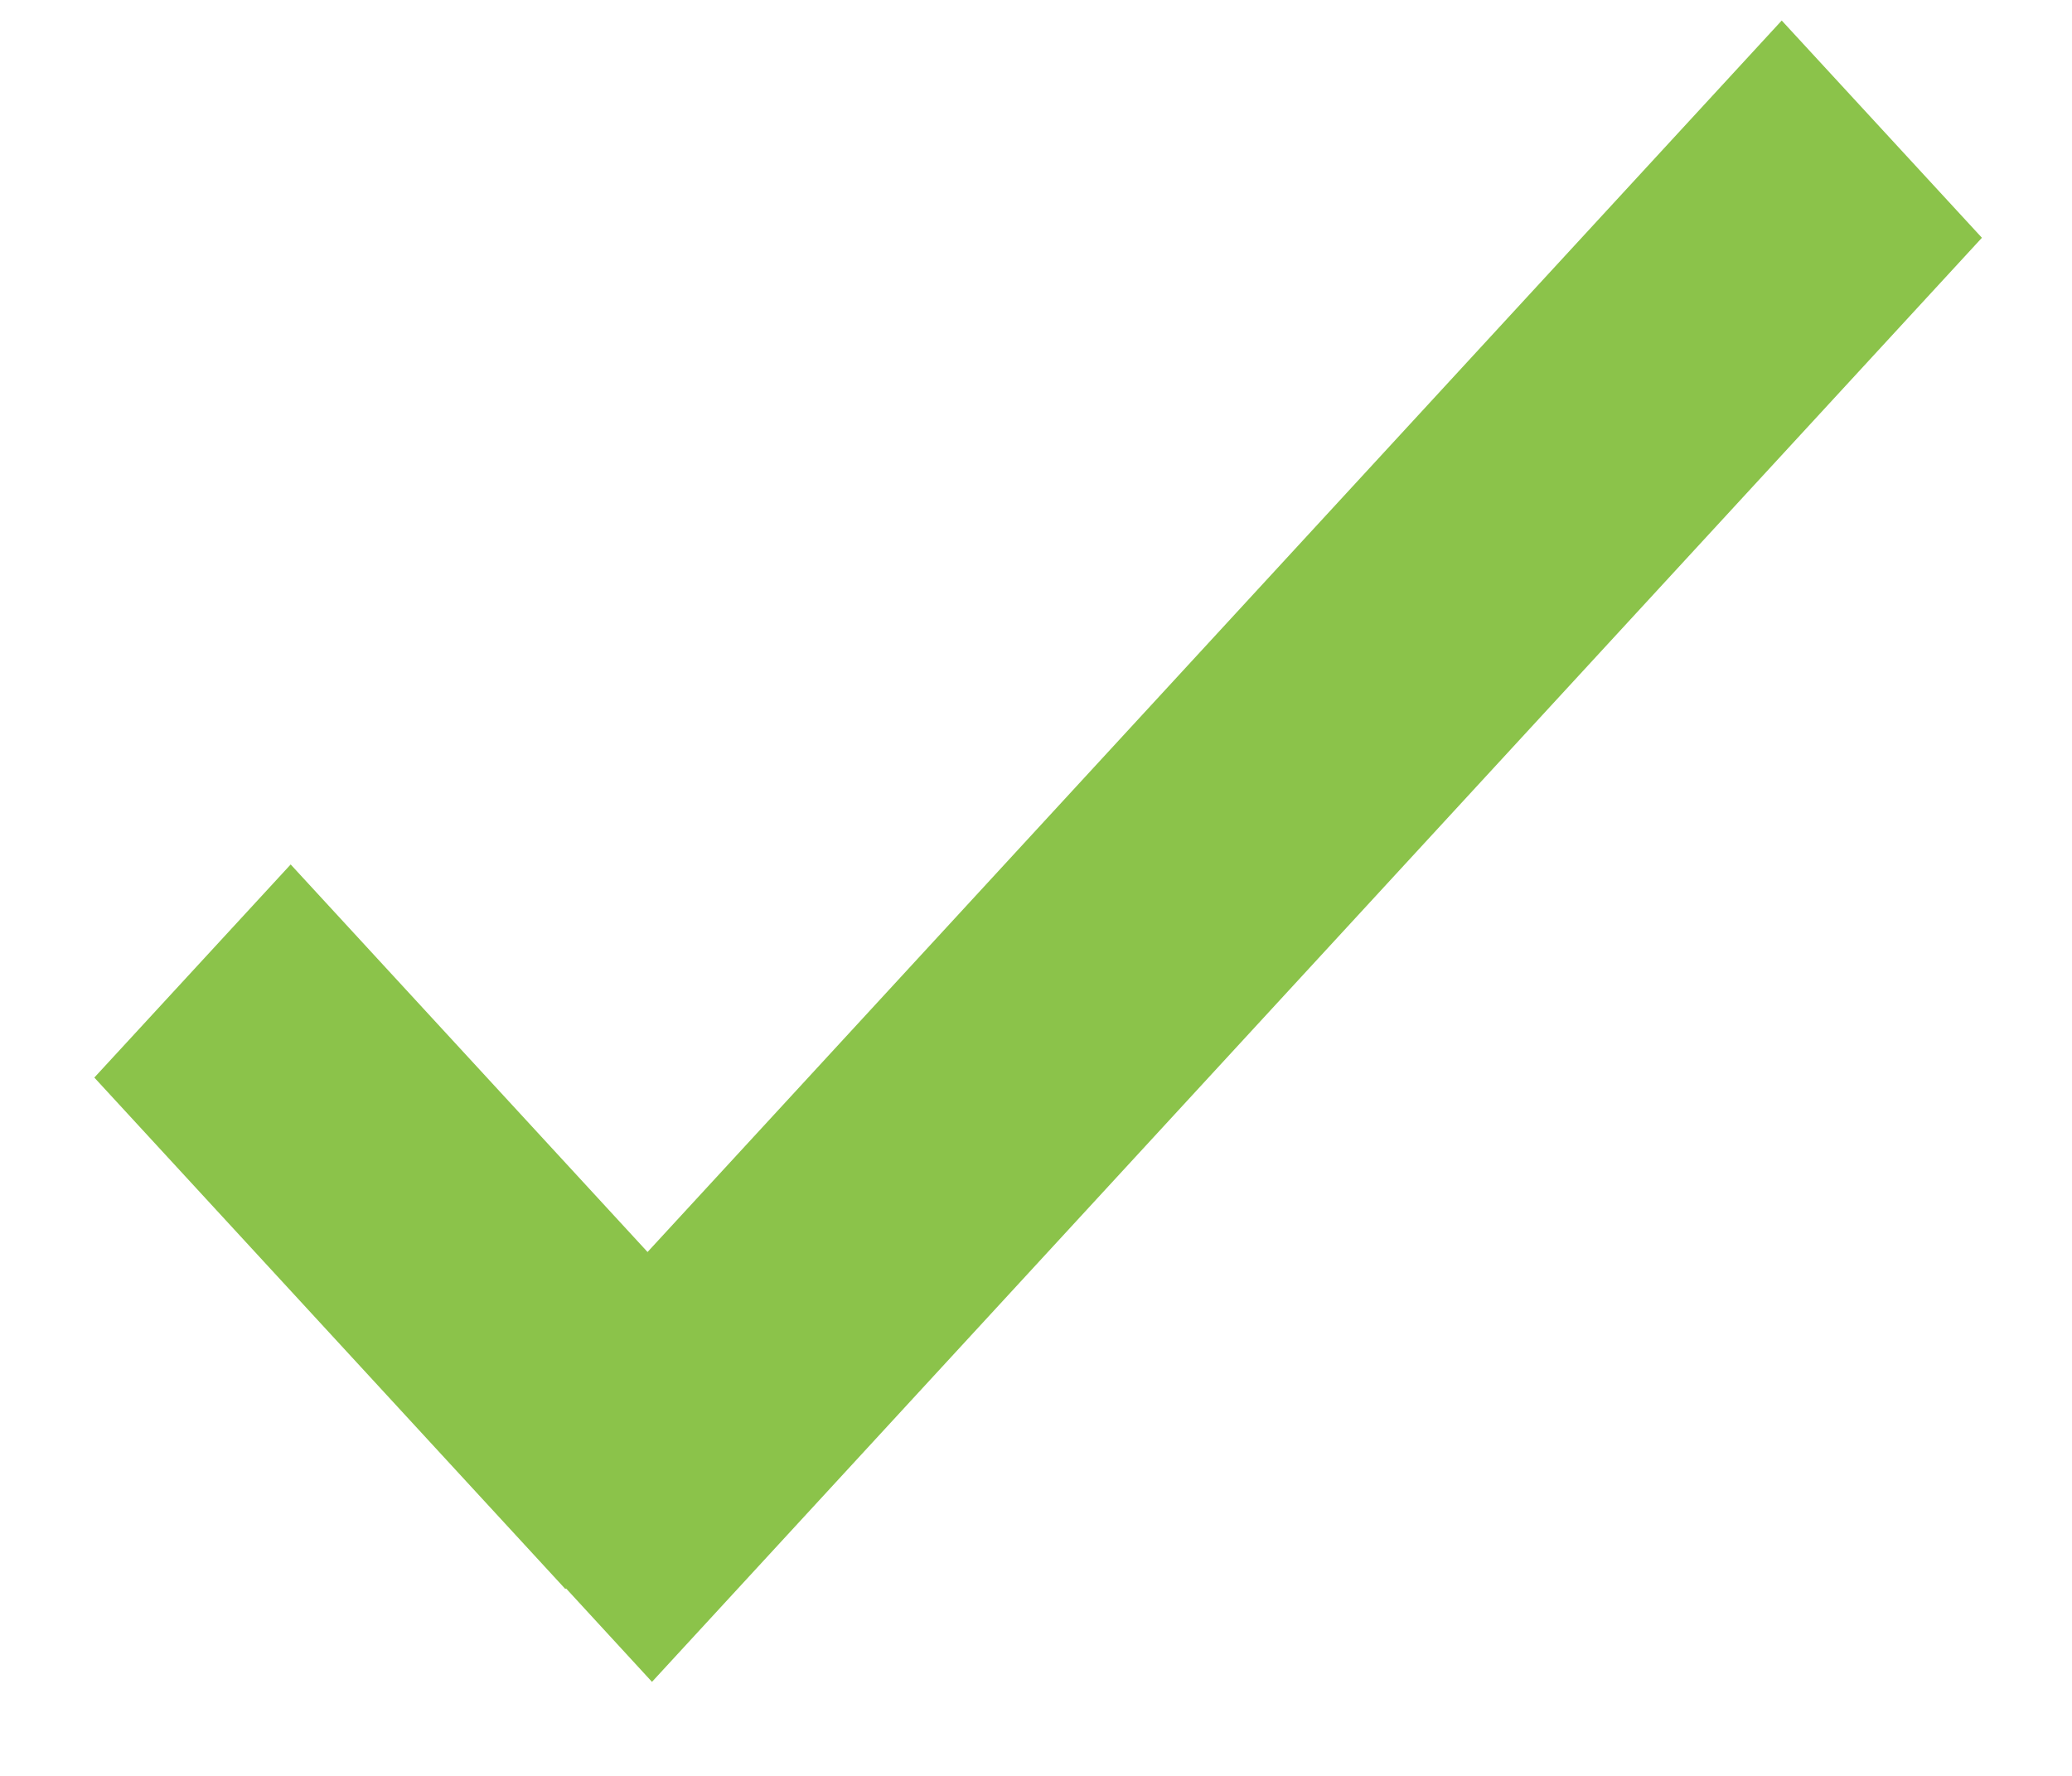 <svg width="21" height="18" viewBox="0 0 21 18" fill="none" xmlns="http://www.w3.org/2000/svg">
<path fill-rule="evenodd" clip-rule="evenodd" d="M6.563 12.69L2.946 8.762L0.956 10.922L5.73 16.106L5.737 16.1L6.608 17.047L20.087 2.41L18.058 0.208L6.563 12.69Z" fill="#8BC34A"/>
</svg>
